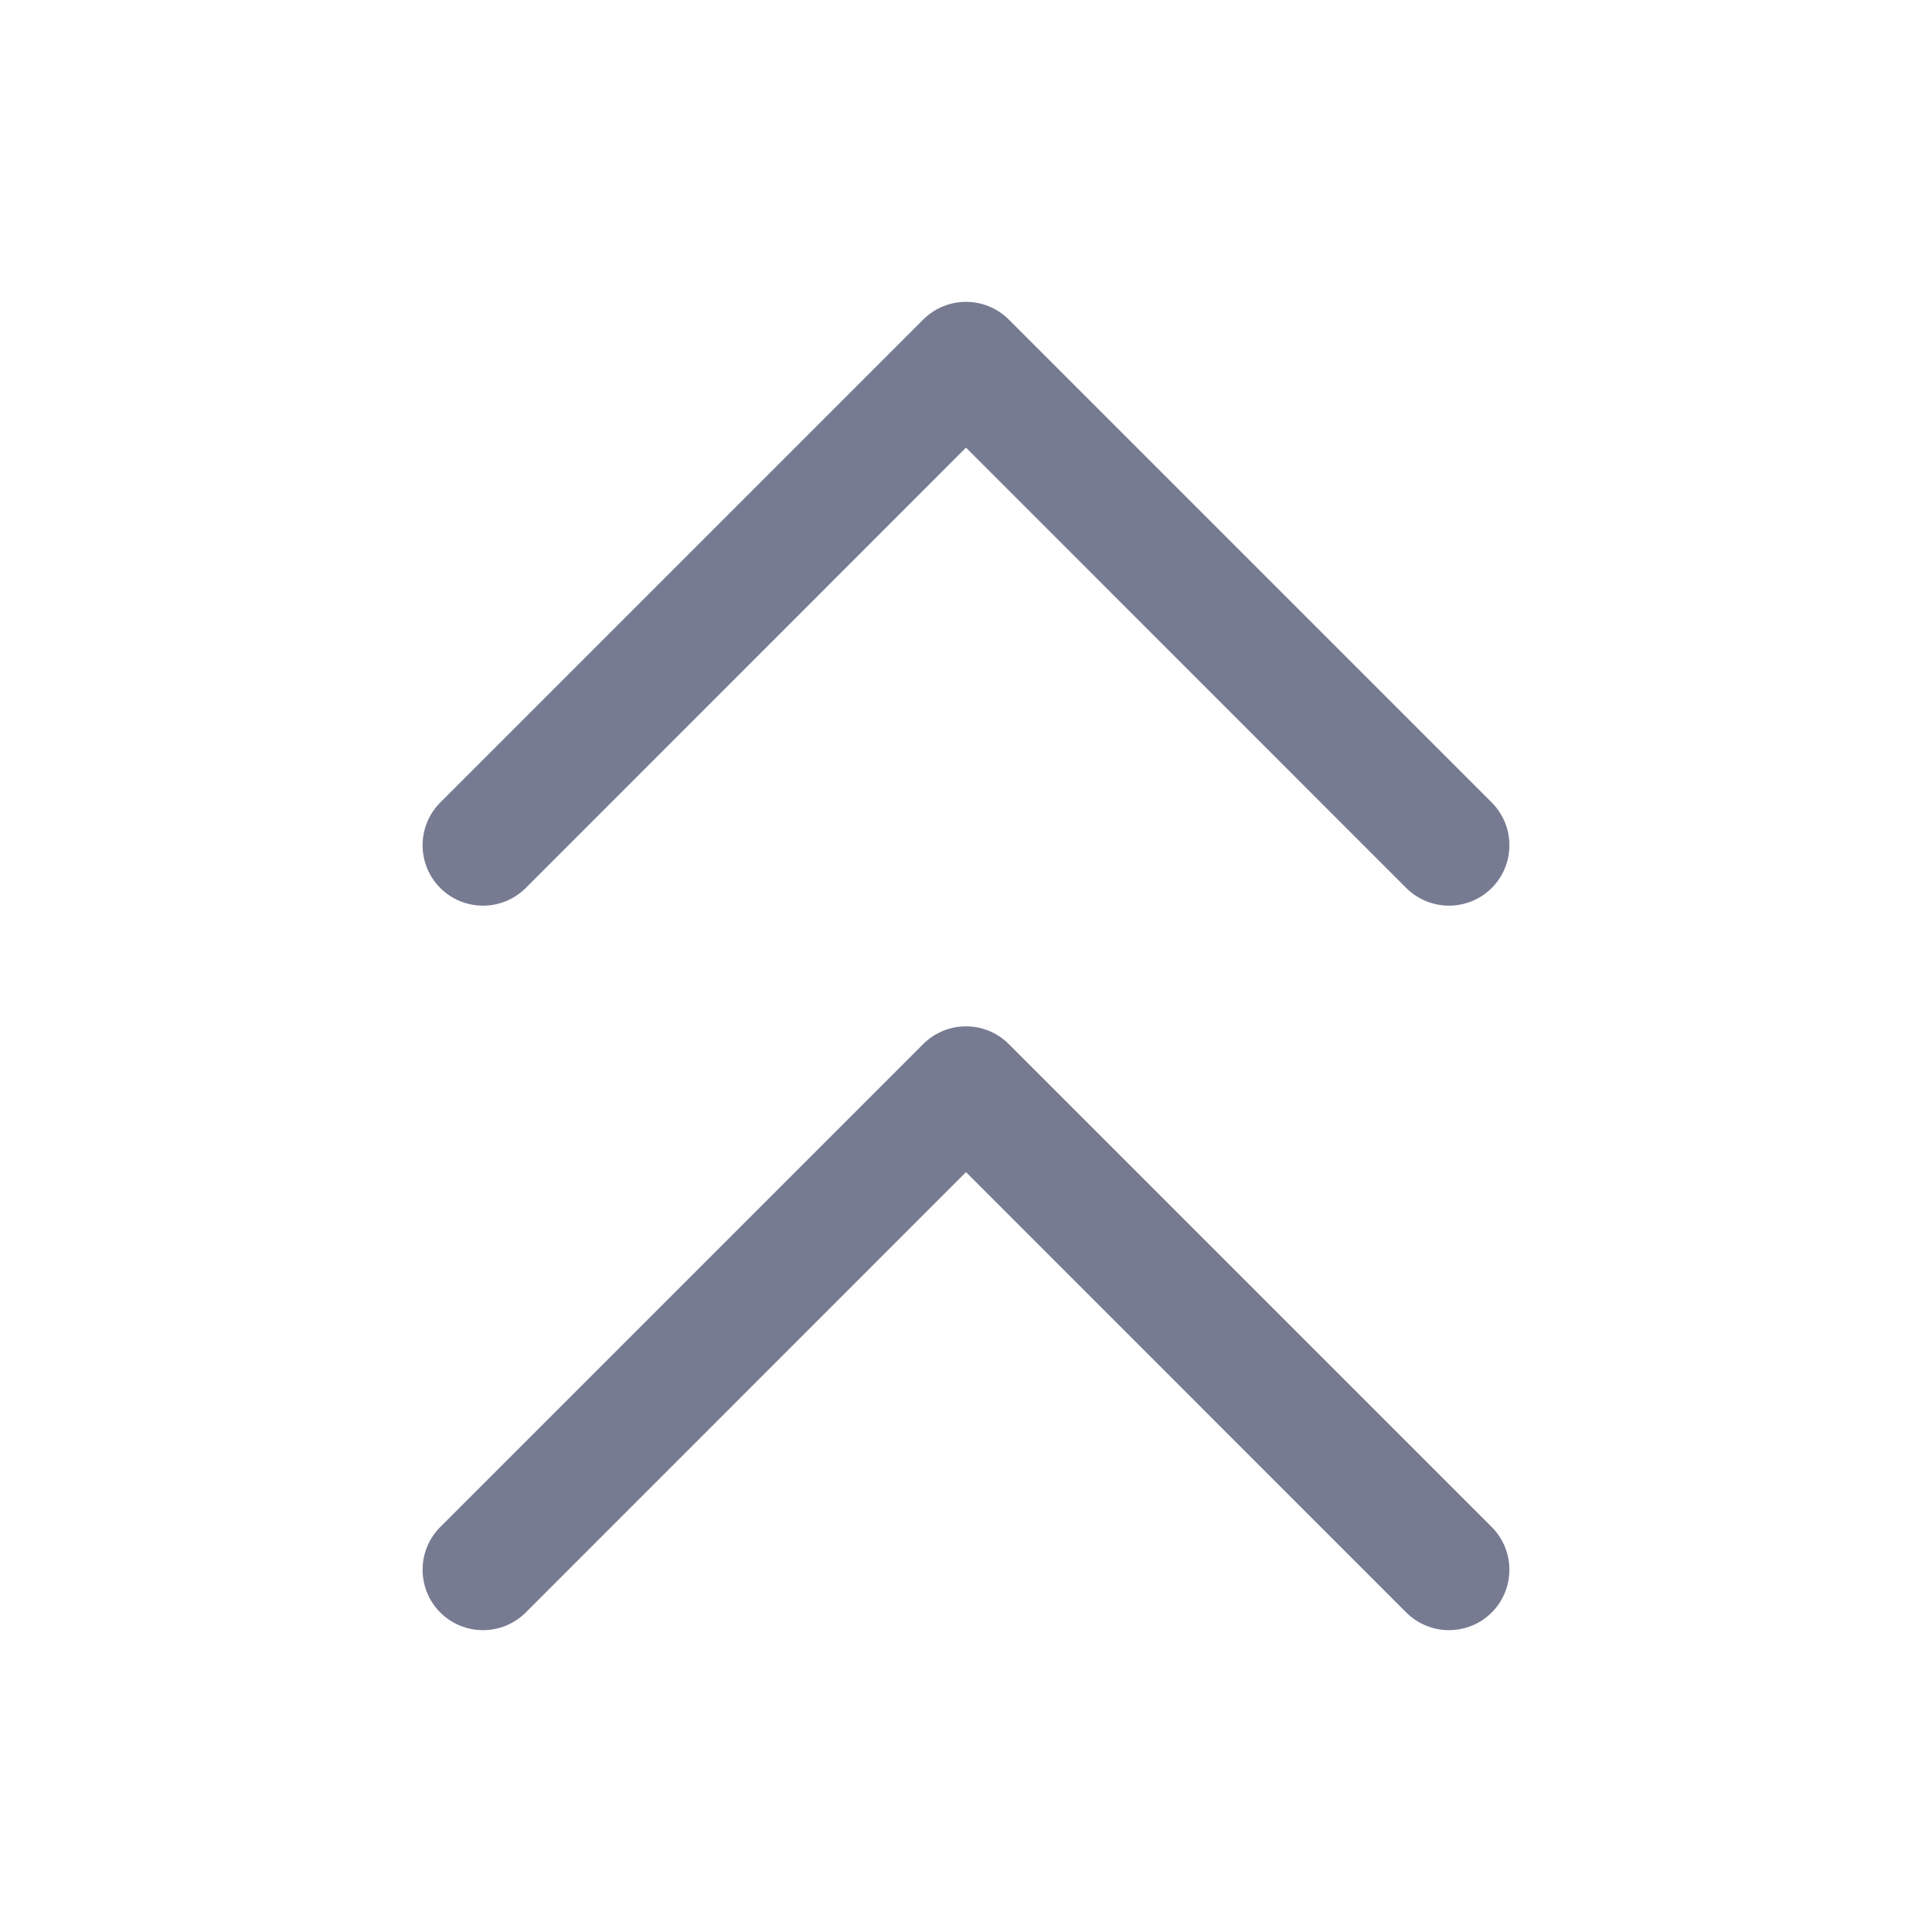 <svg width="16" height="16" viewBox="0 0 16 16" fill="none" xmlns="http://www.w3.org/2000/svg">
<path fill-rule="evenodd" clip-rule="evenodd" d="M4.354 7.354C4.158 7.549 3.842 7.549 3.646 7.354C3.451 7.158 3.451 6.842 3.646 6.646L7.646 2.646C7.842 2.451 8.158 2.451 8.354 2.646L12.354 6.646C12.549 6.842 12.549 7.158 12.354 7.354C12.158 7.549 11.842 7.549 11.646 7.354L8 3.707L4.354 7.354Z" fill="#777B92"/>
<path fill-rule="evenodd" clip-rule="evenodd" d="M4.354 13.354C4.158 13.549 3.842 13.549 3.646 13.354C3.451 13.158 3.451 12.842 3.646 12.646L7.646 8.646C7.842 8.451 8.158 8.451 8.354 8.646L12.354 12.646C12.549 12.842 12.549 13.158 12.354 13.354C12.158 13.549 11.842 13.549 11.646 13.354L8 9.707L4.354 13.354Z" fill="#777B92"/>
</svg>
